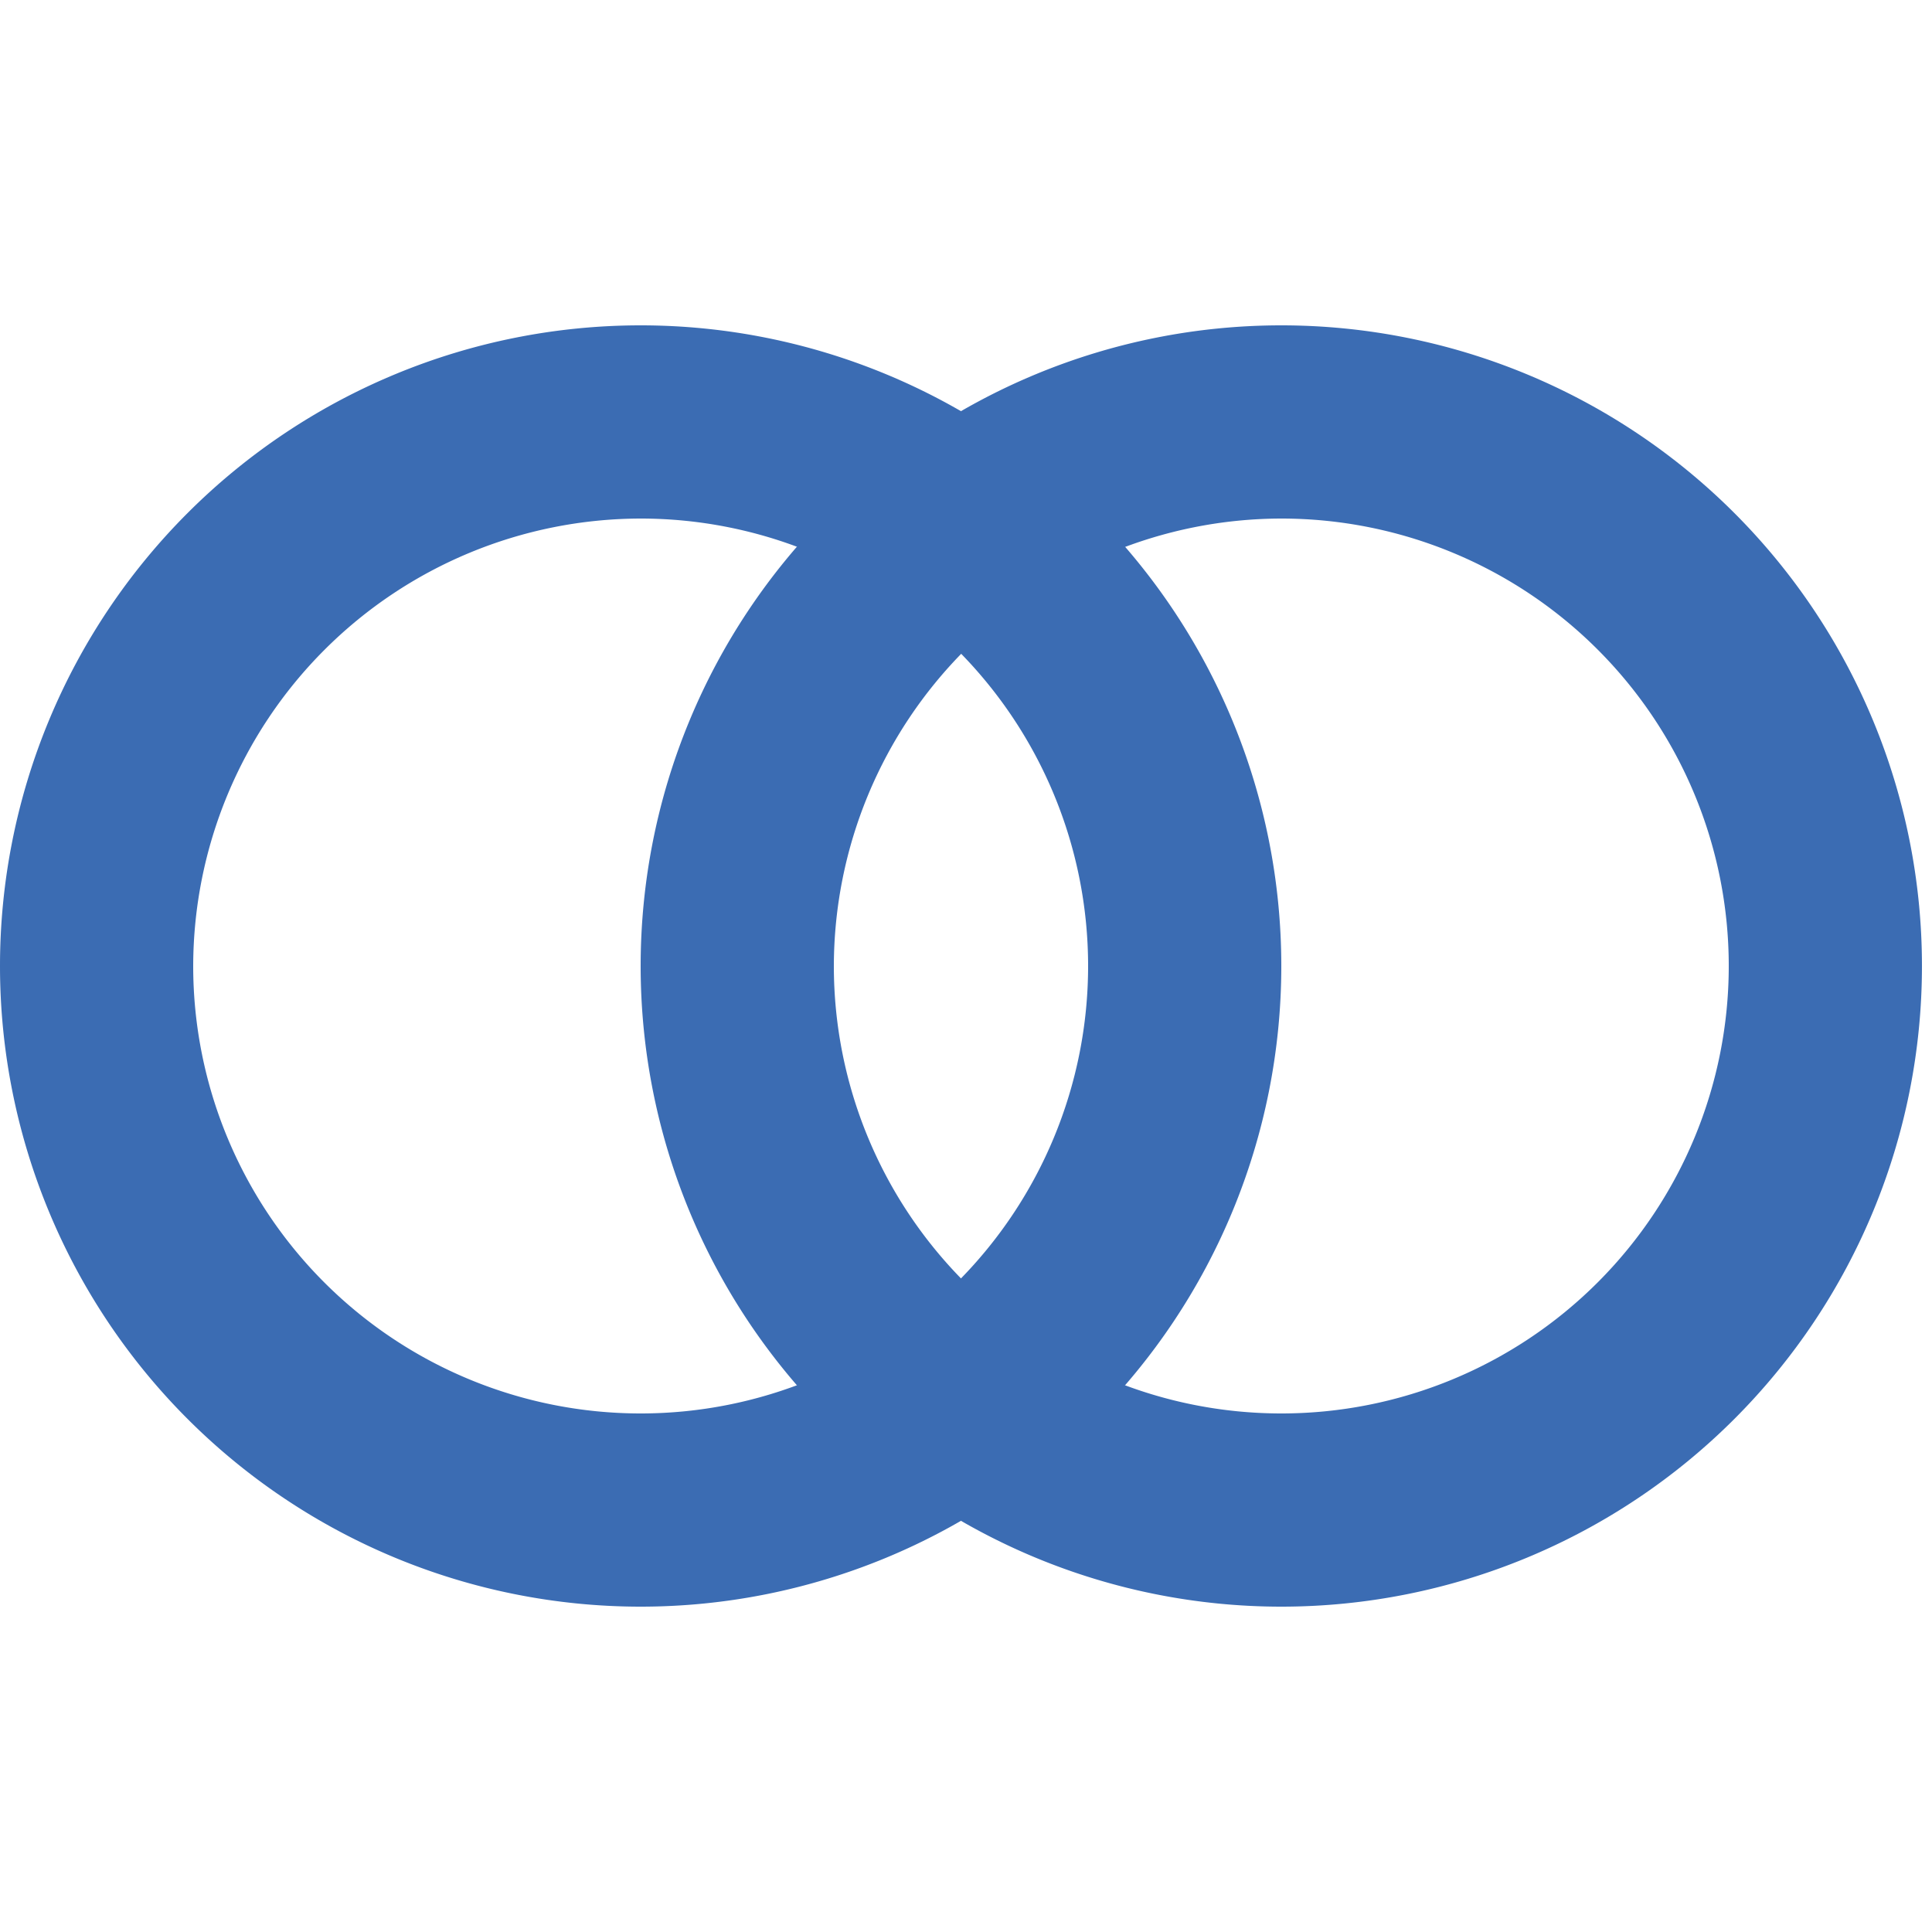 <svg id="Layer_1" data-name="Layer 1" xmlns="http://www.w3.org/2000/svg" viewBox="0 0 25 25"><defs><style>.cls-1{fill:#3b6cb3;}</style></defs><title>Colour</title><path class="cls-1" d="M16.58,6.71a5.79,5.79,0,1,1-5.79,5.79,5.8,5.8,0,0,1,5.79-5.79m0-2.5a8.29,8.29,0,1,0,8.29,8.29,8.29,8.29,0,0,0-8.29-8.29Z"/><path class="cls-1" d="M8.29,6.71A5.79,5.79,0,1,1,2.5,12.5,5.8,5.8,0,0,1,8.29,6.71m0-2.5a8.29,8.29,0,1,0,8.29,8.29A8.29,8.29,0,0,0,8.29,4.21Z"/></svg>